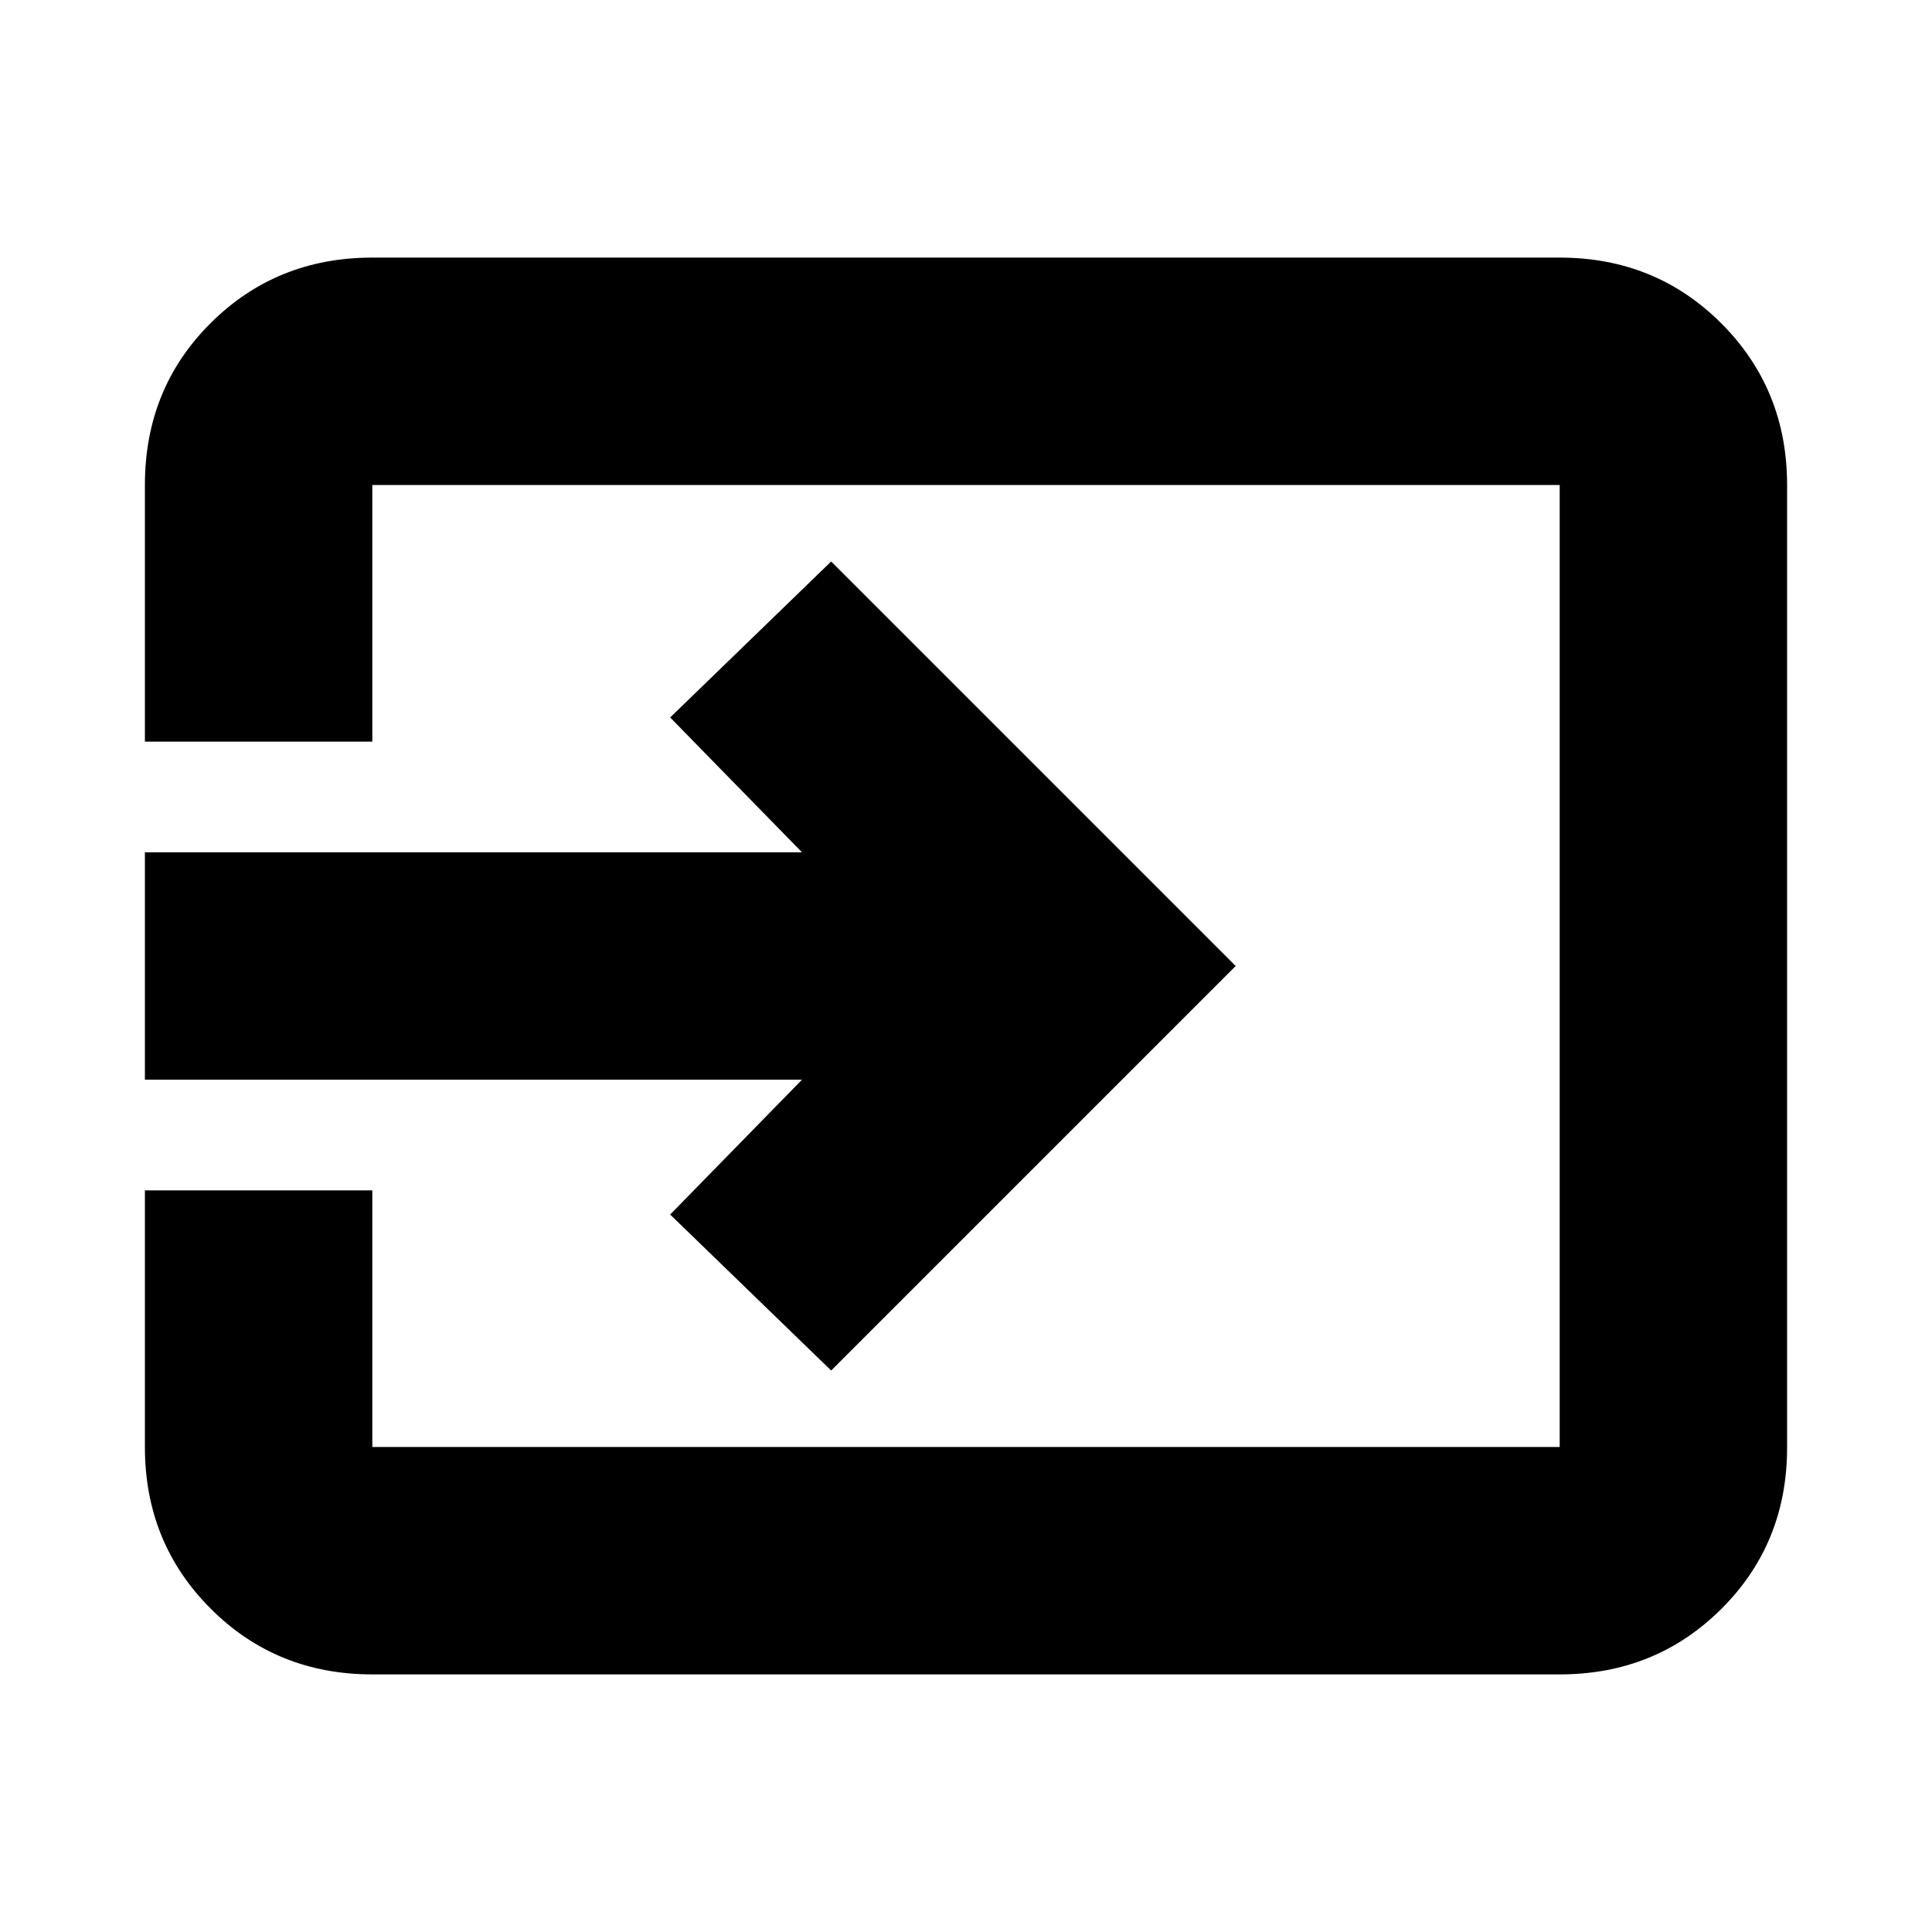 <svg xmlns="http://www.w3.org/2000/svg" height="20" viewBox="0 -960 960 960" width="20"><path d="M185-128q-47.64 0-80.32-32.68Q72-193.36 72-241v-127.5h113V-241h590v-478H185v127.5H72V-719q0-47.94 32.68-80.47T185-832h590q47.64 0 80.32 32.69Q888-766.61 888-718.96v478.24q0 47.66-32.68 80.19T775-128H185Zm228-151-80-77.5 65.5-67H72v-113h326.5l-65.5-67 80-77.5 201 201-201 201Z"/></svg>